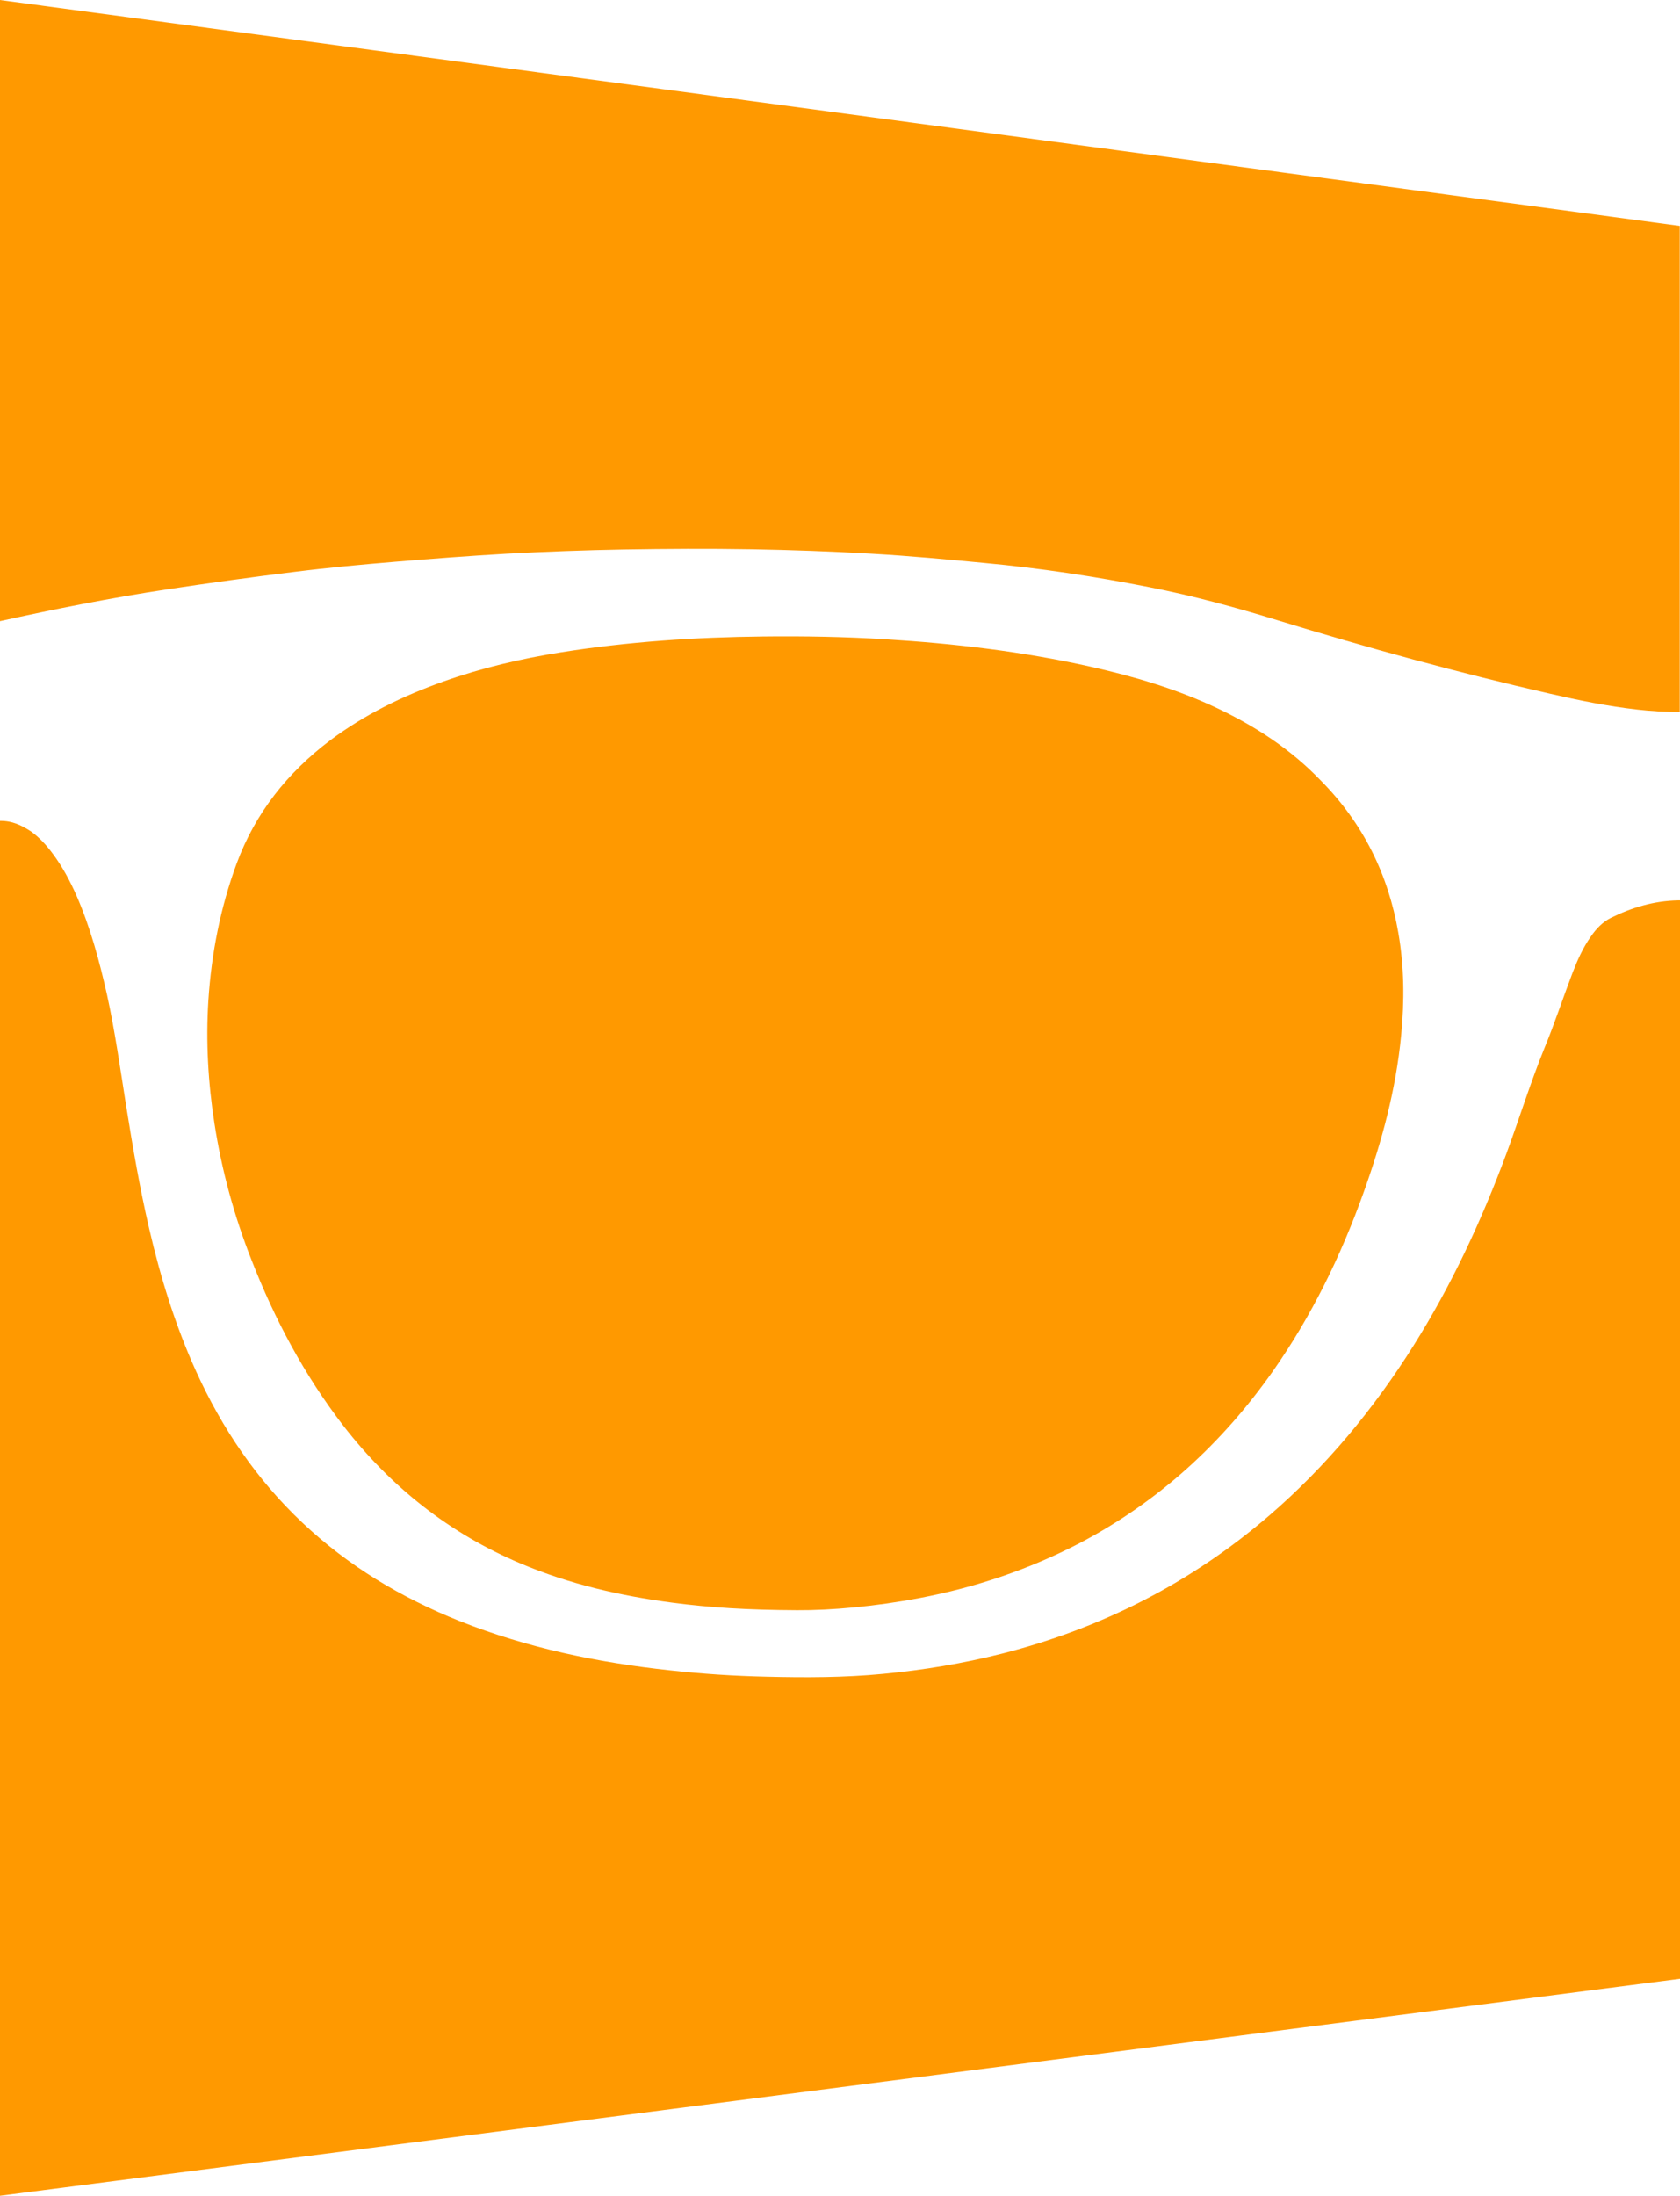 <?xml version="1.0" encoding="utf-8"?>
<!-- Generator: Adobe Illustrator 23.0.3, SVG Export Plug-In . SVG Version: 6.00 Build 0)  -->
<svg version="1.1" id="Layer_1" xmlns="http://www.w3.org/2000/svg" xmlns:xlink="http://www.w3.org/1999/xlink" x="0px" y="0px"
	 viewBox="0 0 71.28 93.12" style="enable-background:new 0 0 71.28 93.12;" xml:space="preserve">
<style type="text/css">
	.st0{fill:#FF9900;}
	.st1{fill:#434345;}
	.st2{fill:#434343;}
</style>
<g>
	<g>
		<path class="st0" d="M51.6,30.01c-1.7-0.8-3.5-1.33-5.33-1.74c-2.86-0.64-5.75-0.98-8.67-1.16c-1.74-0.11-3.49-0.14-5.24-0.12
			c-2.86,0.03-5.72,0.22-8.55,0.67c-1.7,0.27-3.37,0.66-5,1.24c-1.72,0.61-3.34,1.4-4.81,2.5c-1.81,1.37-3.17,3.08-3.96,5.22
			c-0.69,1.87-1.07,3.82-1.2,5.81c-0.11,1.75-0.01,3.49,0.26,5.22c0.31,1.99,0.84,3.93,1.58,5.8c0.98,2.51,2.24,4.87,3.89,7.01
			c2.01,2.59,4.49,4.56,7.52,5.84c2.06,0.87,4.22,1.37,6.43,1.66c1.6,0.21,3.2,0.31,5.3,0.32c1.43,0.01,3.34-0.16,5.22-0.52
			c2.36-0.45,4.62-1.21,6.76-2.32c3.34-1.75,6.04-4.22,8.21-7.3c1.64-2.34,2.88-4.88,3.84-7.56c0.78-2.17,1.38-4.38,1.6-6.69
			c0.14-1.45,0.13-2.89-0.12-4.33c-0.43-2.49-1.5-4.65-3.28-6.45C54.78,31.78,53.26,30.79,51.6,30.01z"/>
	</g>
	<g>
		<path class="st0" d="M7.1,24.99c1.79-0.27,3.59-0.52,5.39-0.74c1.43-0.18,2.86-0.31,4.29-0.43c1.57-0.13,3.14-0.25,4.71-0.34
			c1.66-0.09,3.32-0.15,4.98-0.18c1.8-0.03,3.59-0.04,5.39-0.01c1.71,0.03,3.42,0.09,5.13,0.19c1.59,0.09,3.18,0.24,4.76,0.39
			c2.36,0.22,4.7,0.57,7.02,1.03c1.84,0.36,3.64,0.85,5.43,1.4c3.82,1.17,7.68,2.23,11.58,3.12c1.22,0.28,2.44,0.53,3.69,0.67
			c0.6,0.07,1.2,0.1,1.8,0.1V9.58L0,0v26.34C2.35,25.82,4.72,25.35,7.1,24.99z"/>
	</g>
	<g>
		<path class="st0" d="M71.19,38.18c-1.01,0.02-1.95,0.3-2.84,0.74c-0.36,0.18-0.63,0.47-0.85,0.79c-0.34,0.48-0.58,1.02-0.79,1.57
			c-0.4,1.05-0.75,2.12-1.18,3.16c-0.6,1.48-1.07,3-1.62,4.49c-1.05,2.83-2.32,5.56-3.93,8.12c-1.69,2.69-3.7,5.12-6.11,7.2
			c-3.32,2.86-7.11,4.79-11.35,5.87c-1.66,0.42-3.35,0.7-5.05,0.86c-1.65,0.16-3.3,0.16-4.95,0.12c-1.37-0.03-2.74-0.12-4.1-0.27
			c-3.06-0.33-6.05-0.95-8.92-2.09c-2.48-0.99-4.73-2.34-6.67-4.17c-1.94-1.83-3.41-4-4.51-6.42c-0.88-1.94-1.51-3.98-1.99-6.05
			c-0.4-1.72-0.7-3.47-0.98-5.22c-0.25-1.57-0.47-3.15-0.81-4.7c-0.32-1.42-0.7-2.83-1.28-4.17c-0.28-0.64-0.61-1.26-1.03-1.82
			c-0.26-0.35-0.55-0.67-0.91-0.93C0.91,34.99,0.5,34.8,0,34.81v58.3l71.28-9.2V38.18C71.25,38.18,71.22,38.18,71.19,38.18z"/>
	</g>
</g>
</svg>
